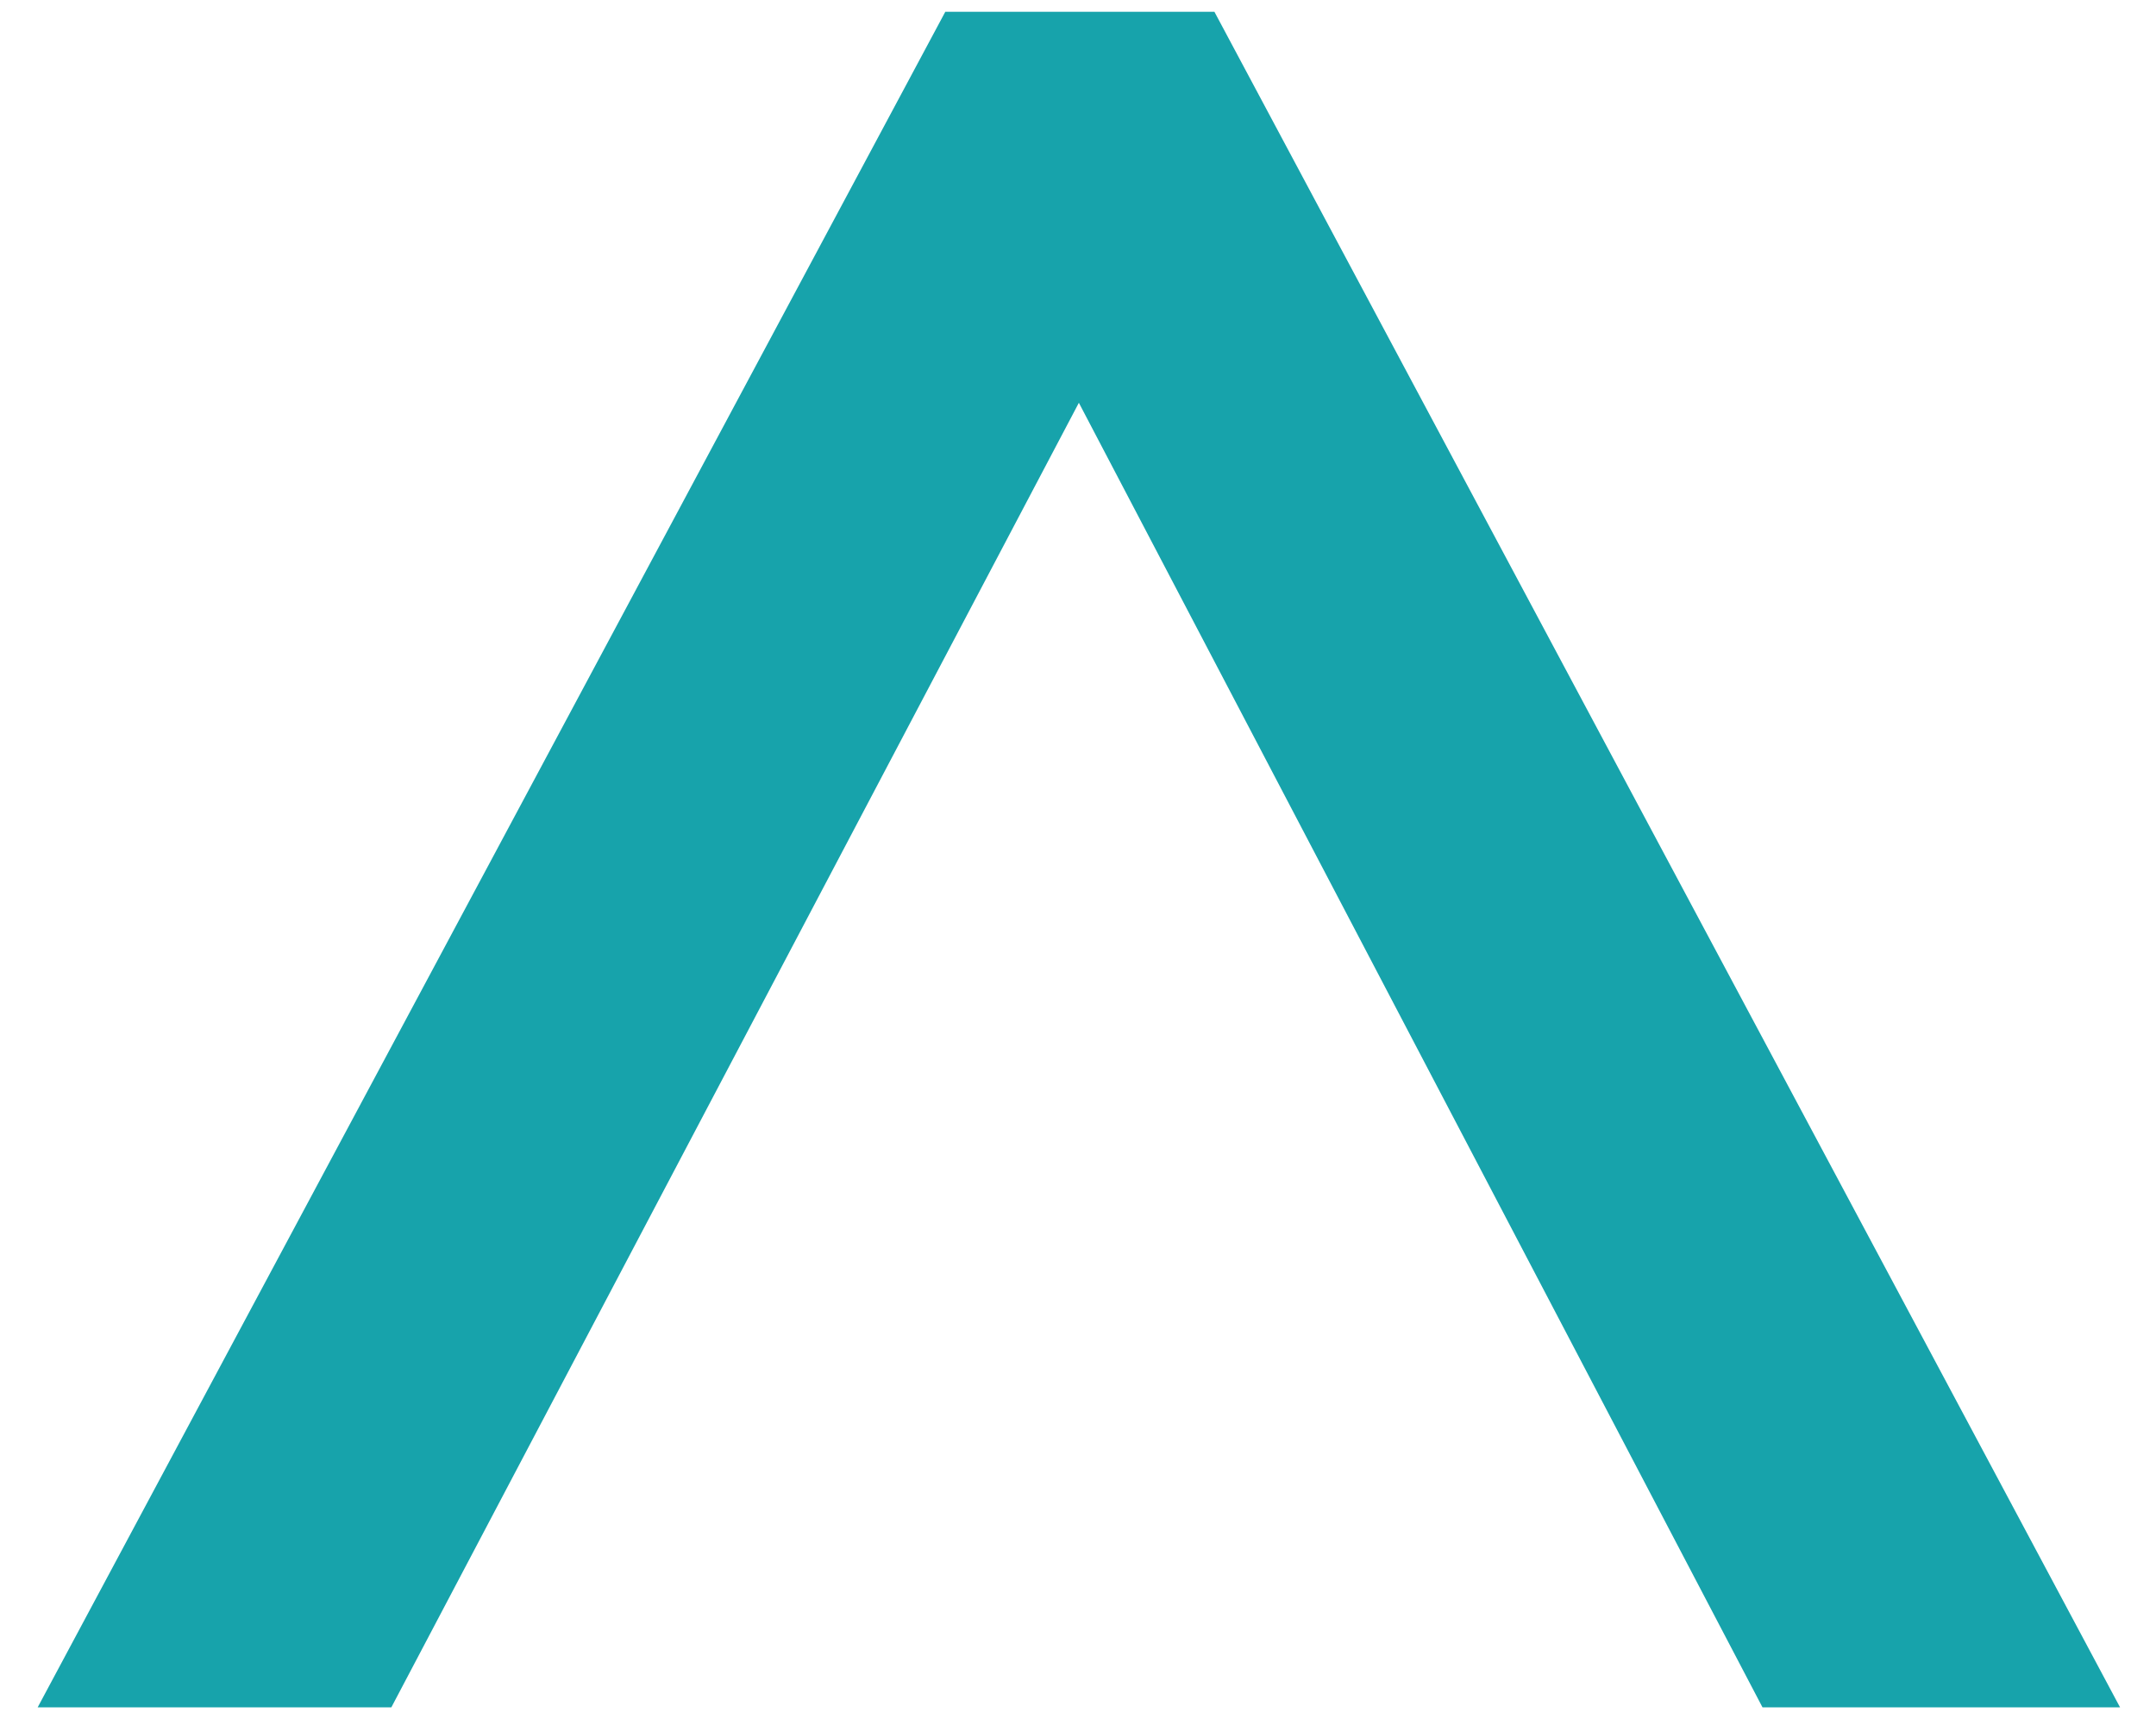 <svg width="25" height="20" viewBox="0 0 25 20" fill="none" xmlns="http://www.w3.org/2000/svg">
<path d="M0.437 19.795H4.538L12.51 4.67L20.437 19.795H24.583L14.082 0.137H10.961L0.437 19.795Z" fill="#17A3AB"/>
</svg>
